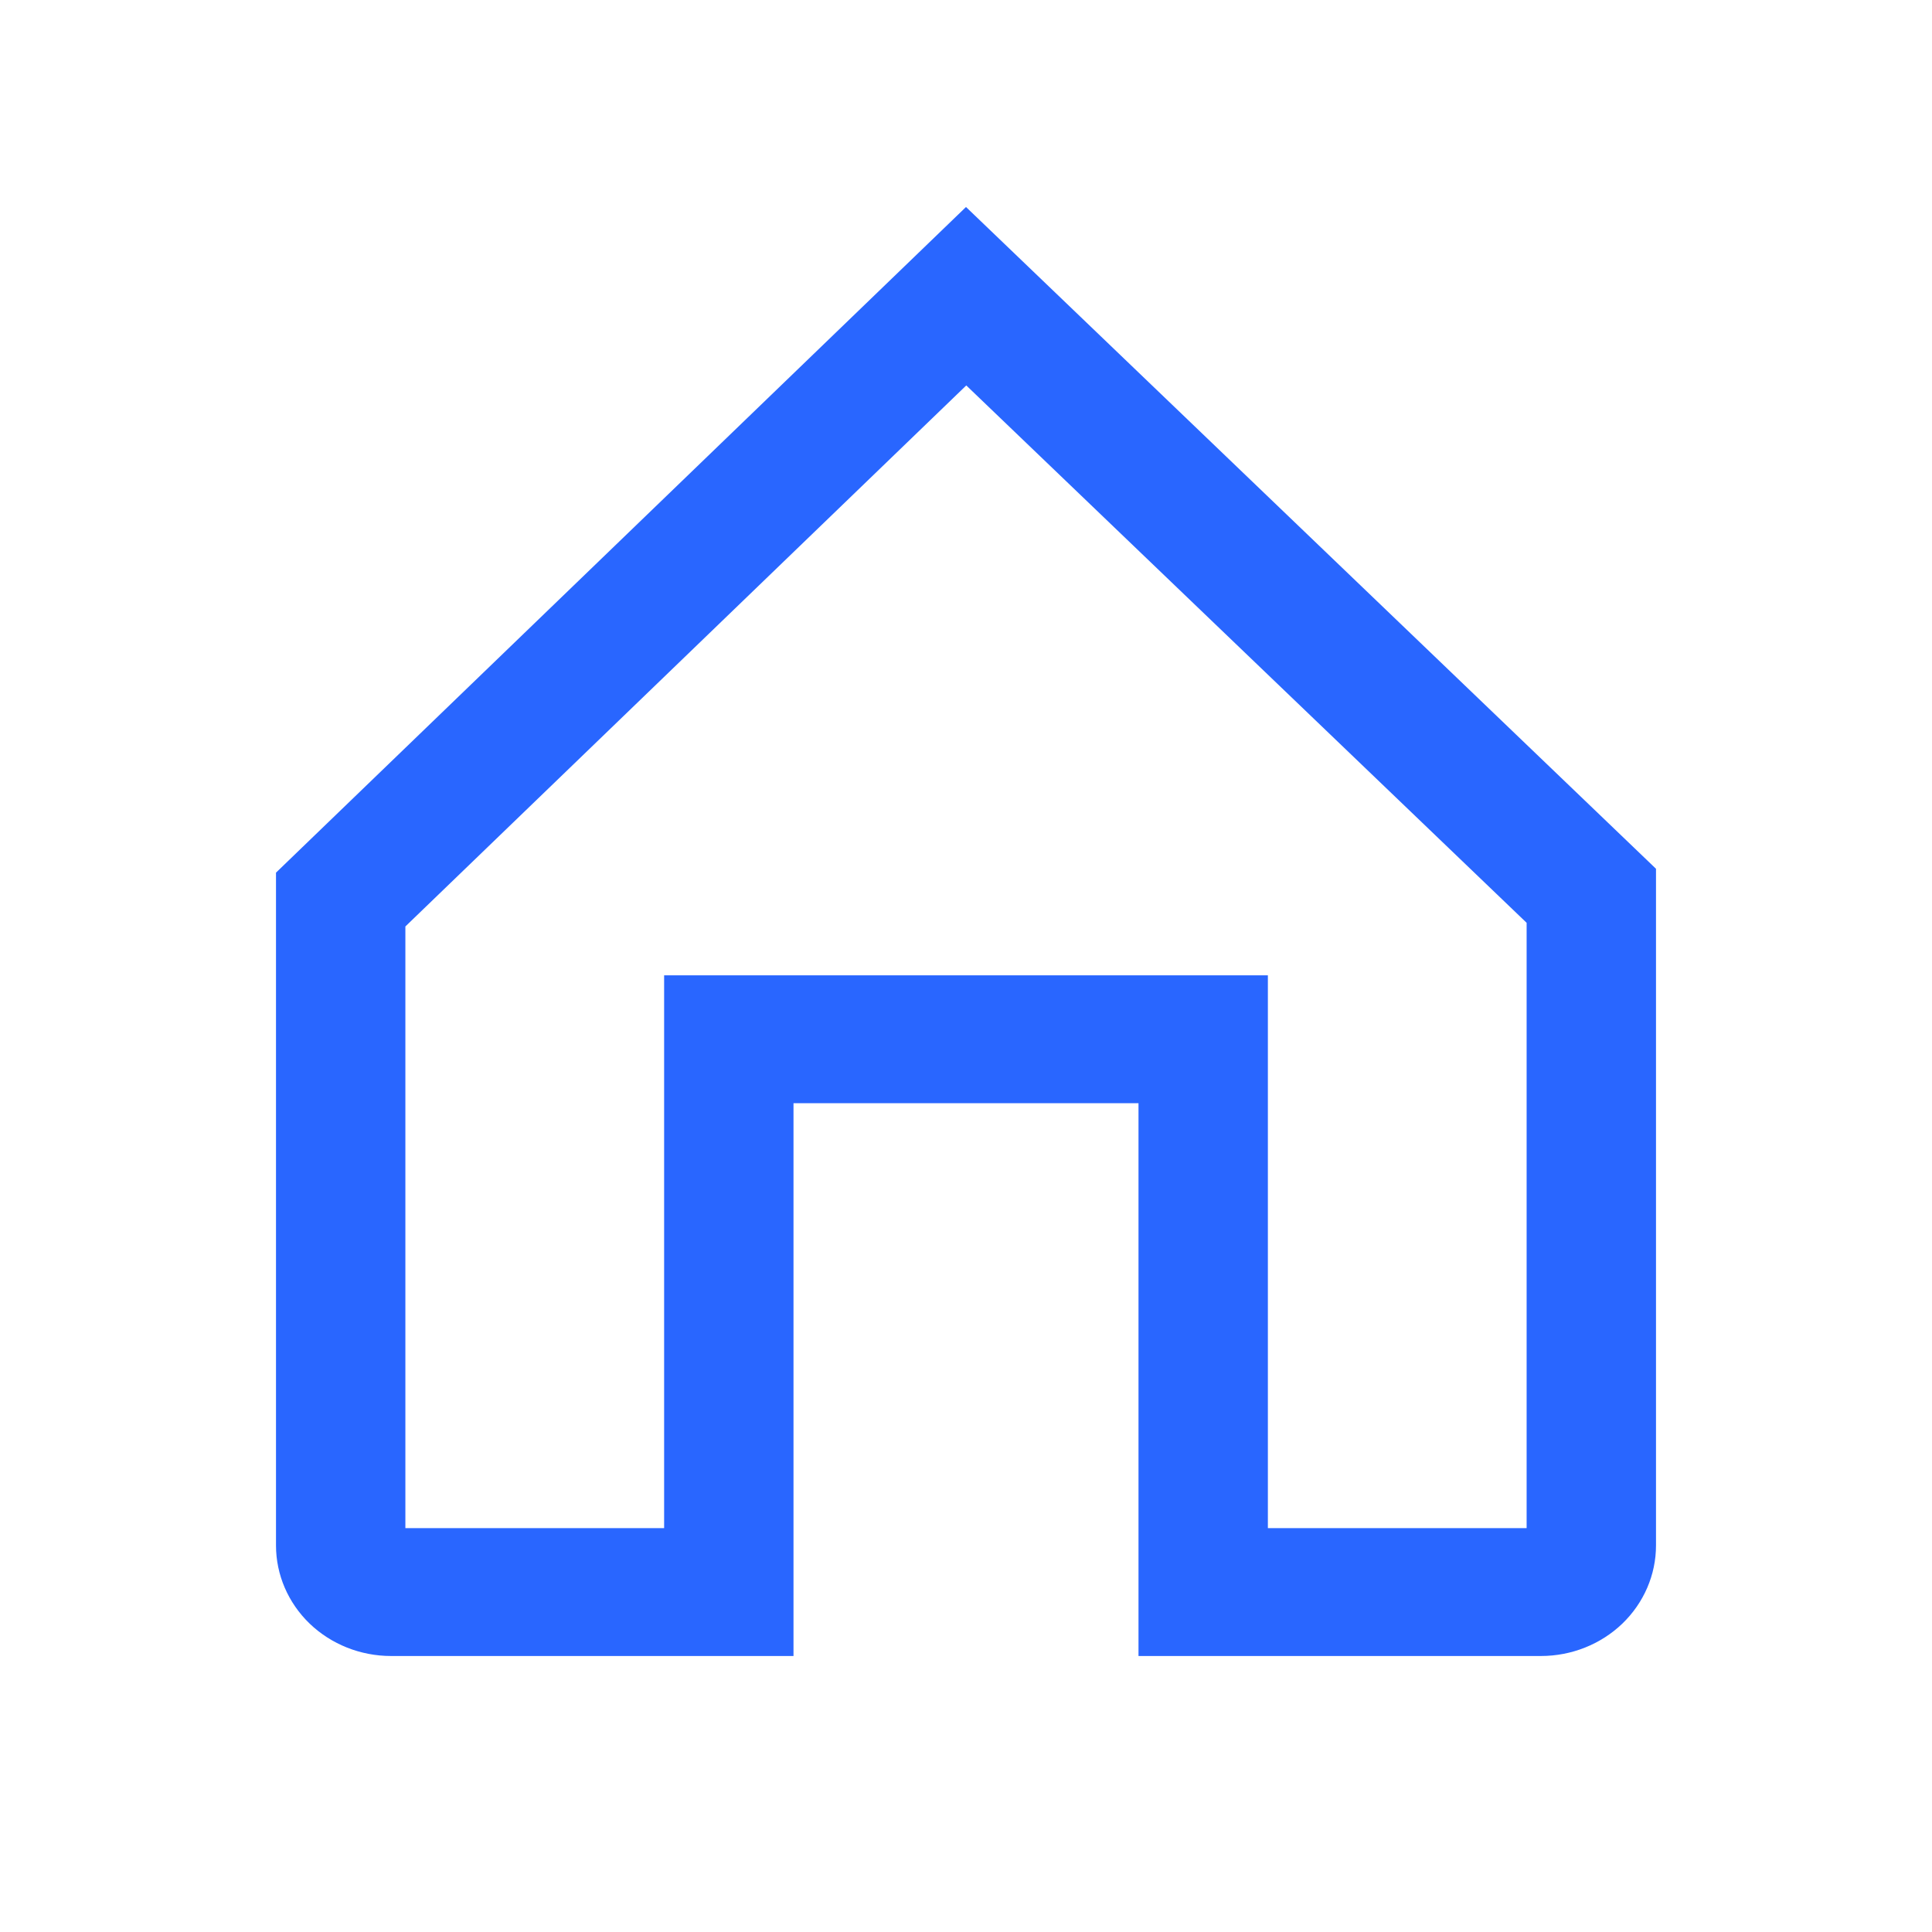 <svg width="28" height="28" viewBox="0 0 28 28" fill="none" xmlns="http://www.w3.org/2000/svg">
<path fill-rule="evenodd" clip-rule="evenodd" d="M9.625 14.135H18.375V22.147H22.125V13.374L14.004 5.586L5.875 13.427V22.147H9.625V14.135ZM11.5 24H5.667C5.225 24 4.801 23.831 4.488 23.531C4.176 23.23 4 22.823 4 22.398V12.647L14 3L24 12.591V22.398C24 22.823 23.824 23.23 23.512 23.531C23.199 23.831 22.775 24 22.333 24H16.5V15.988H11.5V24Z" fill="#2966FF"/>
</svg>
